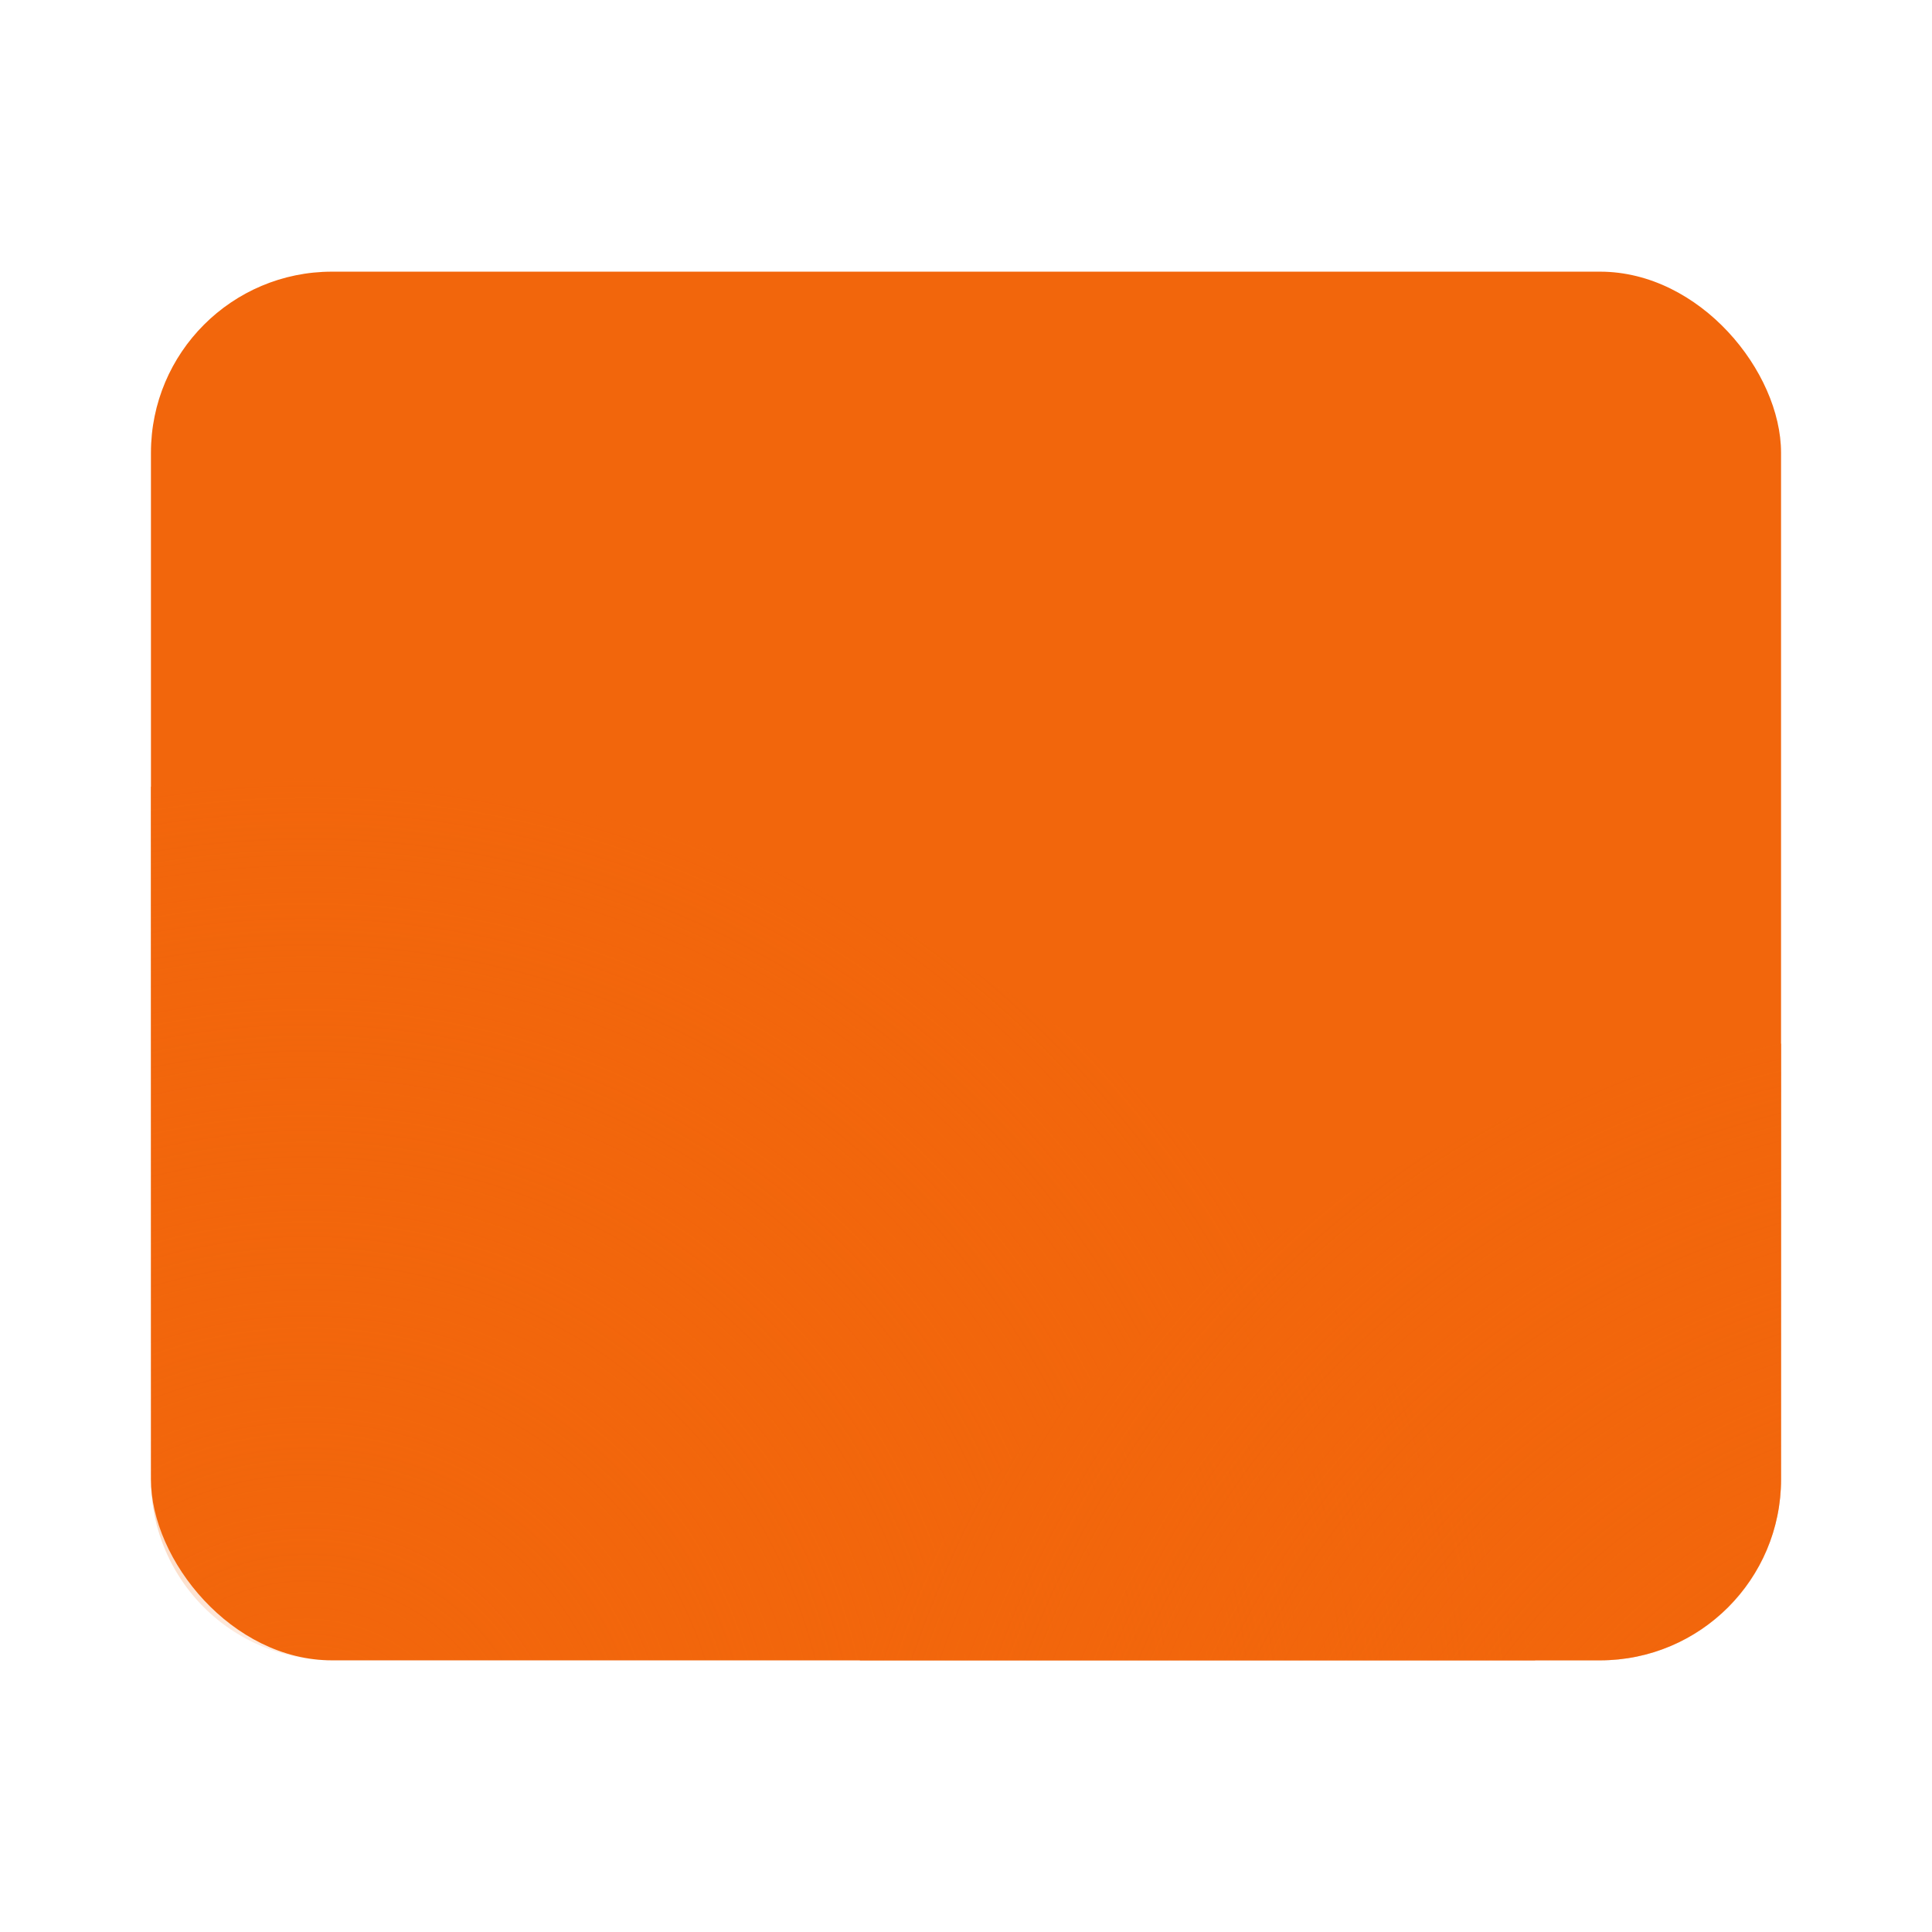 <svg width="64" height="64" version="1.1" viewBox="0 0 16.933 16.933" xmlns="http://www.w3.org/2000/svg">
 <defs>
  <radialGradient id="c" cx="4.062" cy="291.63" r="7.276" gradientTransform="matrix(1.599 0 0 1.599 -3.807 -450.65)" gradientUnits="userSpaceOnUse">
   <stop stop-color="#f2660c" stop-opacity=".019" offset="0"/>
   <stop stop-color="#f2660c" offset="1"/>
  </radialGradient>
  <radialGradient id="d" cx="4.062" cy="291.63" r="7.276" gradientTransform="matrix(1.599 0 0 1.599 11.124 -448.49)" gradientUnits="userSpaceOnUse">
   <stop stop-color="#f2660c" stop-opacity=".019" offset="0"/>
   <stop stop-color="#f2660c" offset="1"/>
  </radialGradient>
 </defs>
 <rect x="1.323" y="2.381" width="14.287" height="12.171" rx="1.587" ry="1.587" fill="#f2660c" stroke-linecap="square" stroke-width=".554" style="paint-order:stroke fill markers"/>
 <path d="m2.508 6.822a11.636 11.636 0 0 0-1.185 0.073v6.069c0 0.879 0.708 1.587 1.587 1.587h10.545a11.636 11.636 0 0 0-10.948-7.73z" fill="url(#c)" stroke-width=".322" style="paint-order:stroke markers fill"/>
 <path d="m15.61 9.147a11.636 11.636 0 0 0-8.074 5.405h6.487c0.879 0 1.587-0.708 1.587-1.587z" fill="url(#d)" stroke-width=".322" style="paint-order:stroke markers fill"/>
 <circle cx="12.303" cy="5.689" r="1.455" fill="#f2660c" stroke-width="1.1" style="paint-order:stroke markers fill"/>
</svg>
